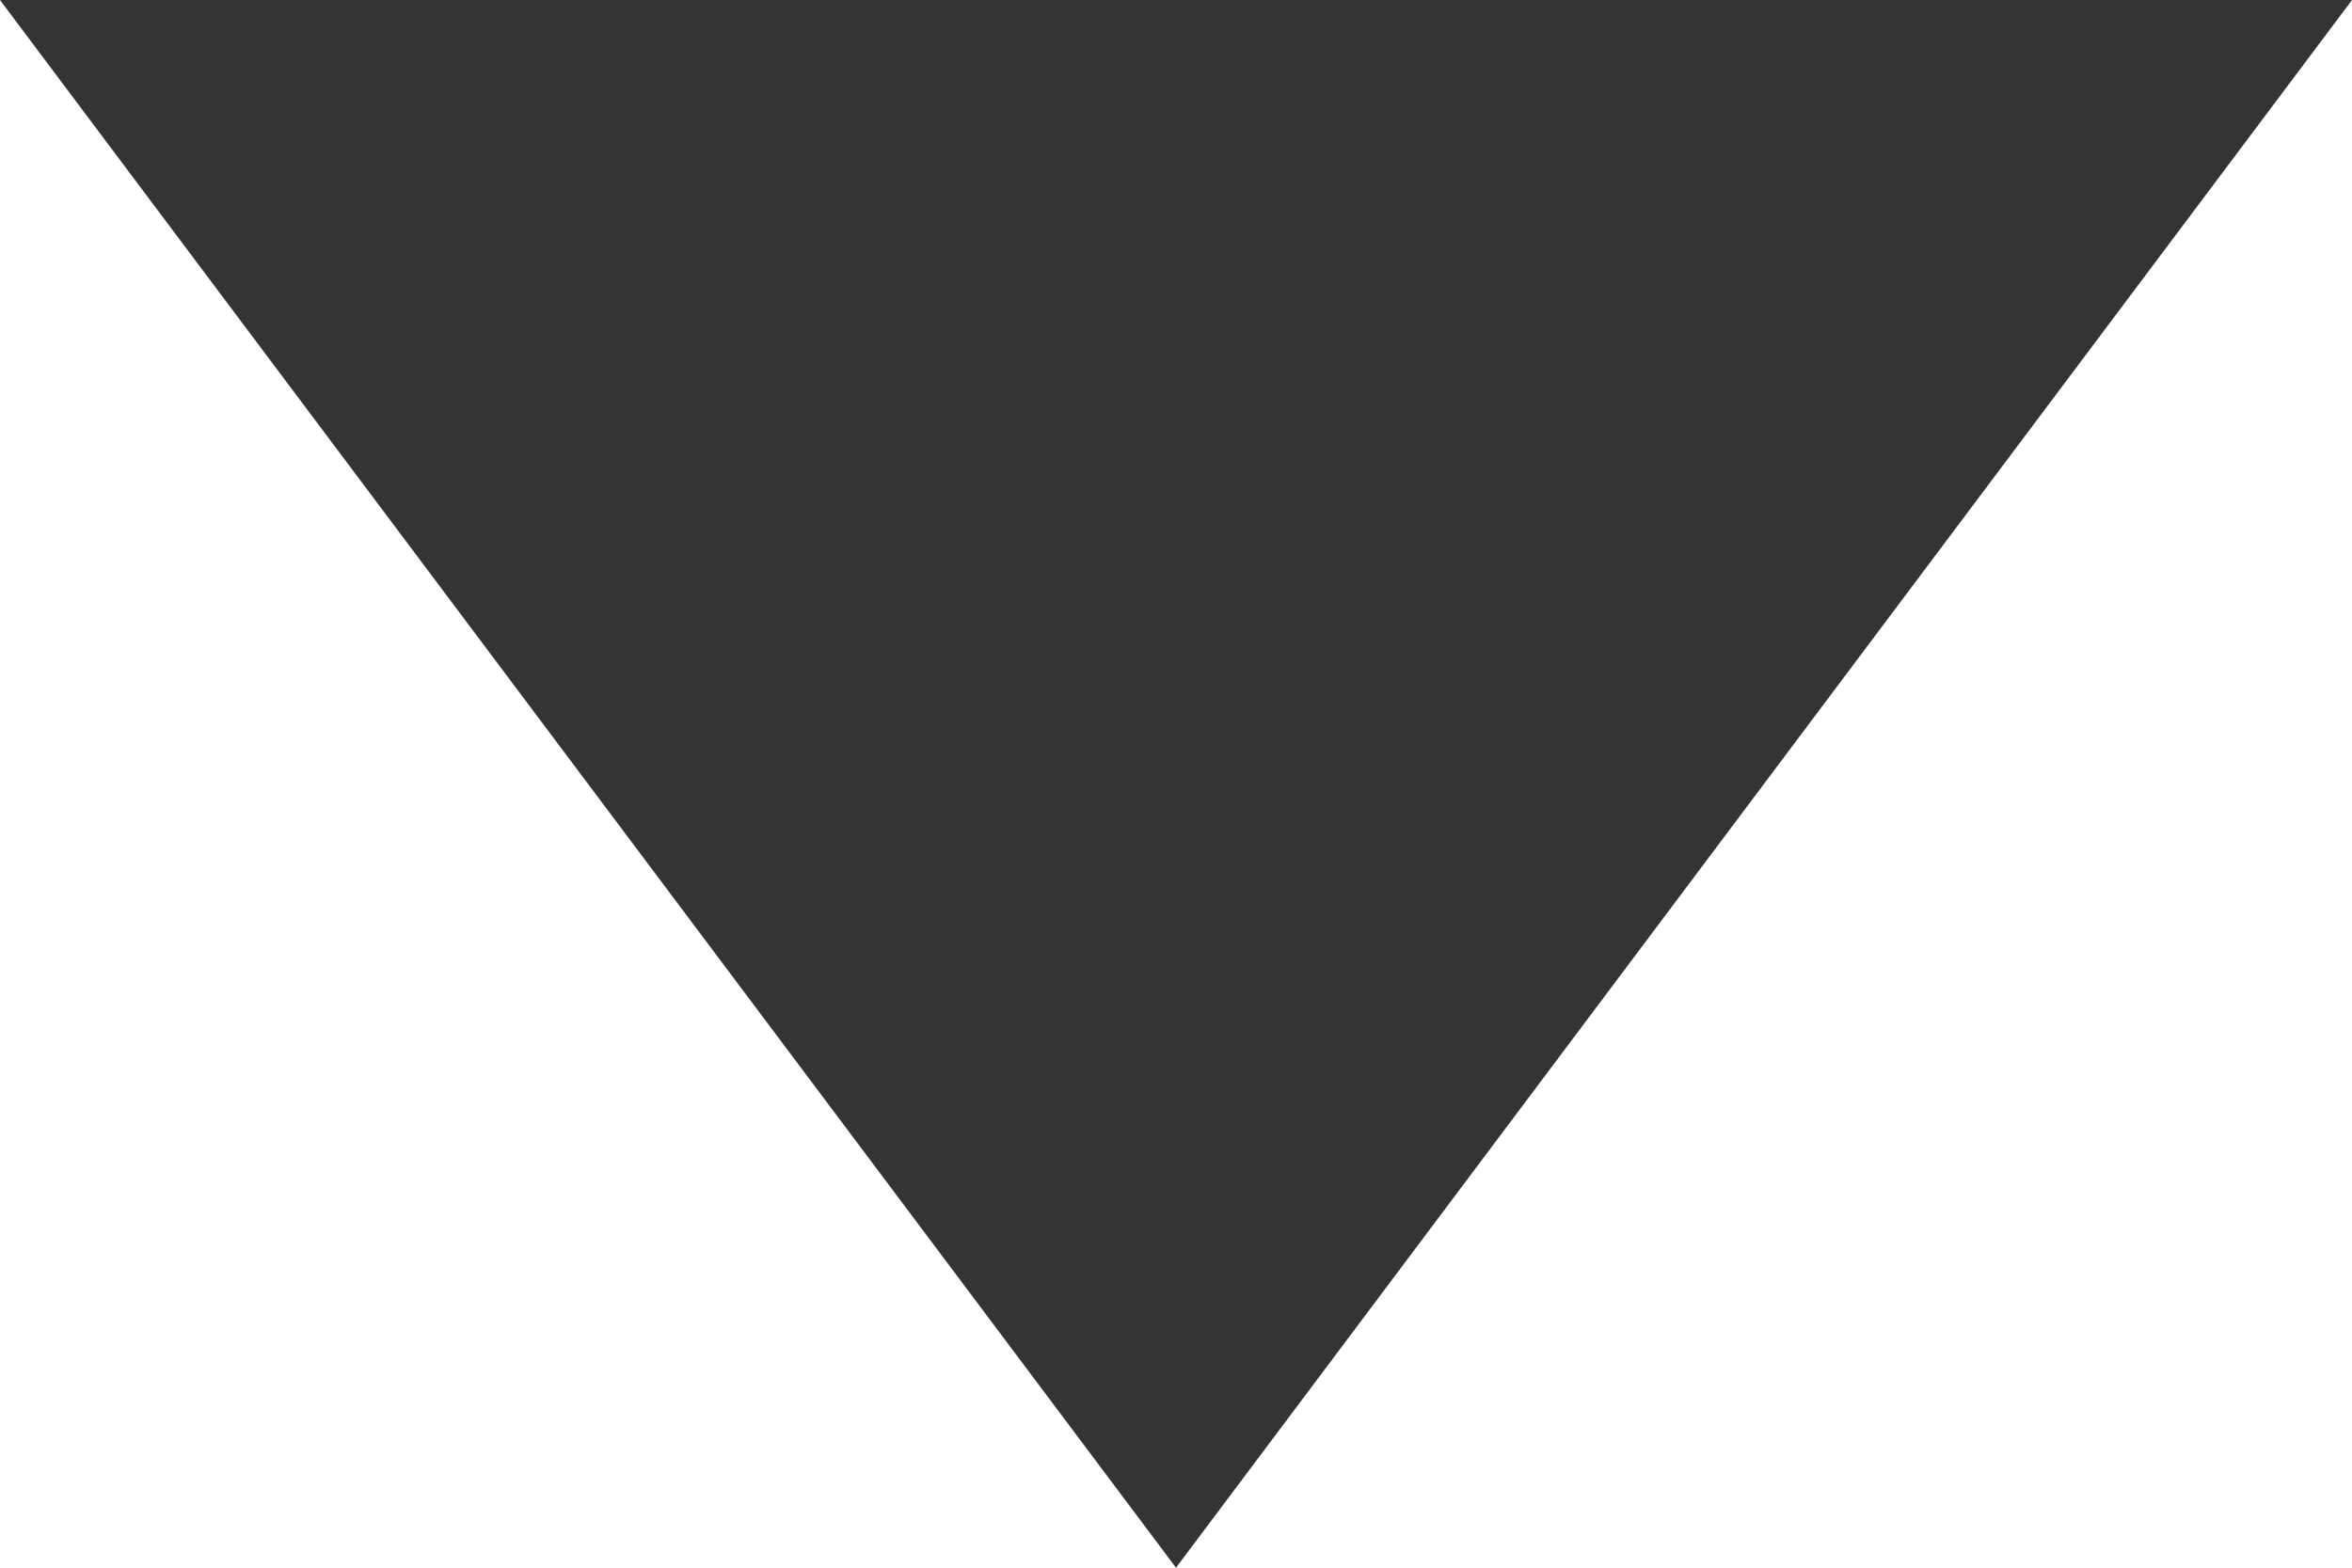 <?xml version="1.0" encoding="UTF-8"?>
<svg width="12px" height="8px" viewBox="0 0 12 8" version="1.1" xmlns="http://www.w3.org/2000/svg" xmlns:xlink="http://www.w3.org/1999/xlink">
    <!-- Generator: Sketch 51.3 (57544) - http://www.bohemiancoding.com/sketch -->
    <title>Navigation dropdown black</title>
    <desc>Dropdown displayed in default</desc>
    <defs></defs>
    <g id="Navigation" stroke="none" stroke-width="1" fill="none" fill-rule="evenodd">
        <g id="Mobile-Navigation-Selected" transform="translate(-343, -286)" fill="#333333" fill-rule="nonzero">
            <g id="OPEN-MOBILE-MENU" transform="translate(0, 175)">
                <g id="Expanded-Menu" transform="translate(0, 60)">
                    <g id="Links" transform="translate(20, 0)">
                        <g id="Dropdown" transform="translate(0, 43)">
                            <g id="a11y/icons/arrows/nav-dropdown" transform="translate(323, 8)">
                                <polygon id="Triangle-2" transform="translate(6, 4) scale(1, -1) translate(-6, -4) " points="6 0 12 8 0 8"></polygon>
                            </g>
                        </g>
                    </g>
                </g>
            </g>
        </g>
    </g>
</svg>